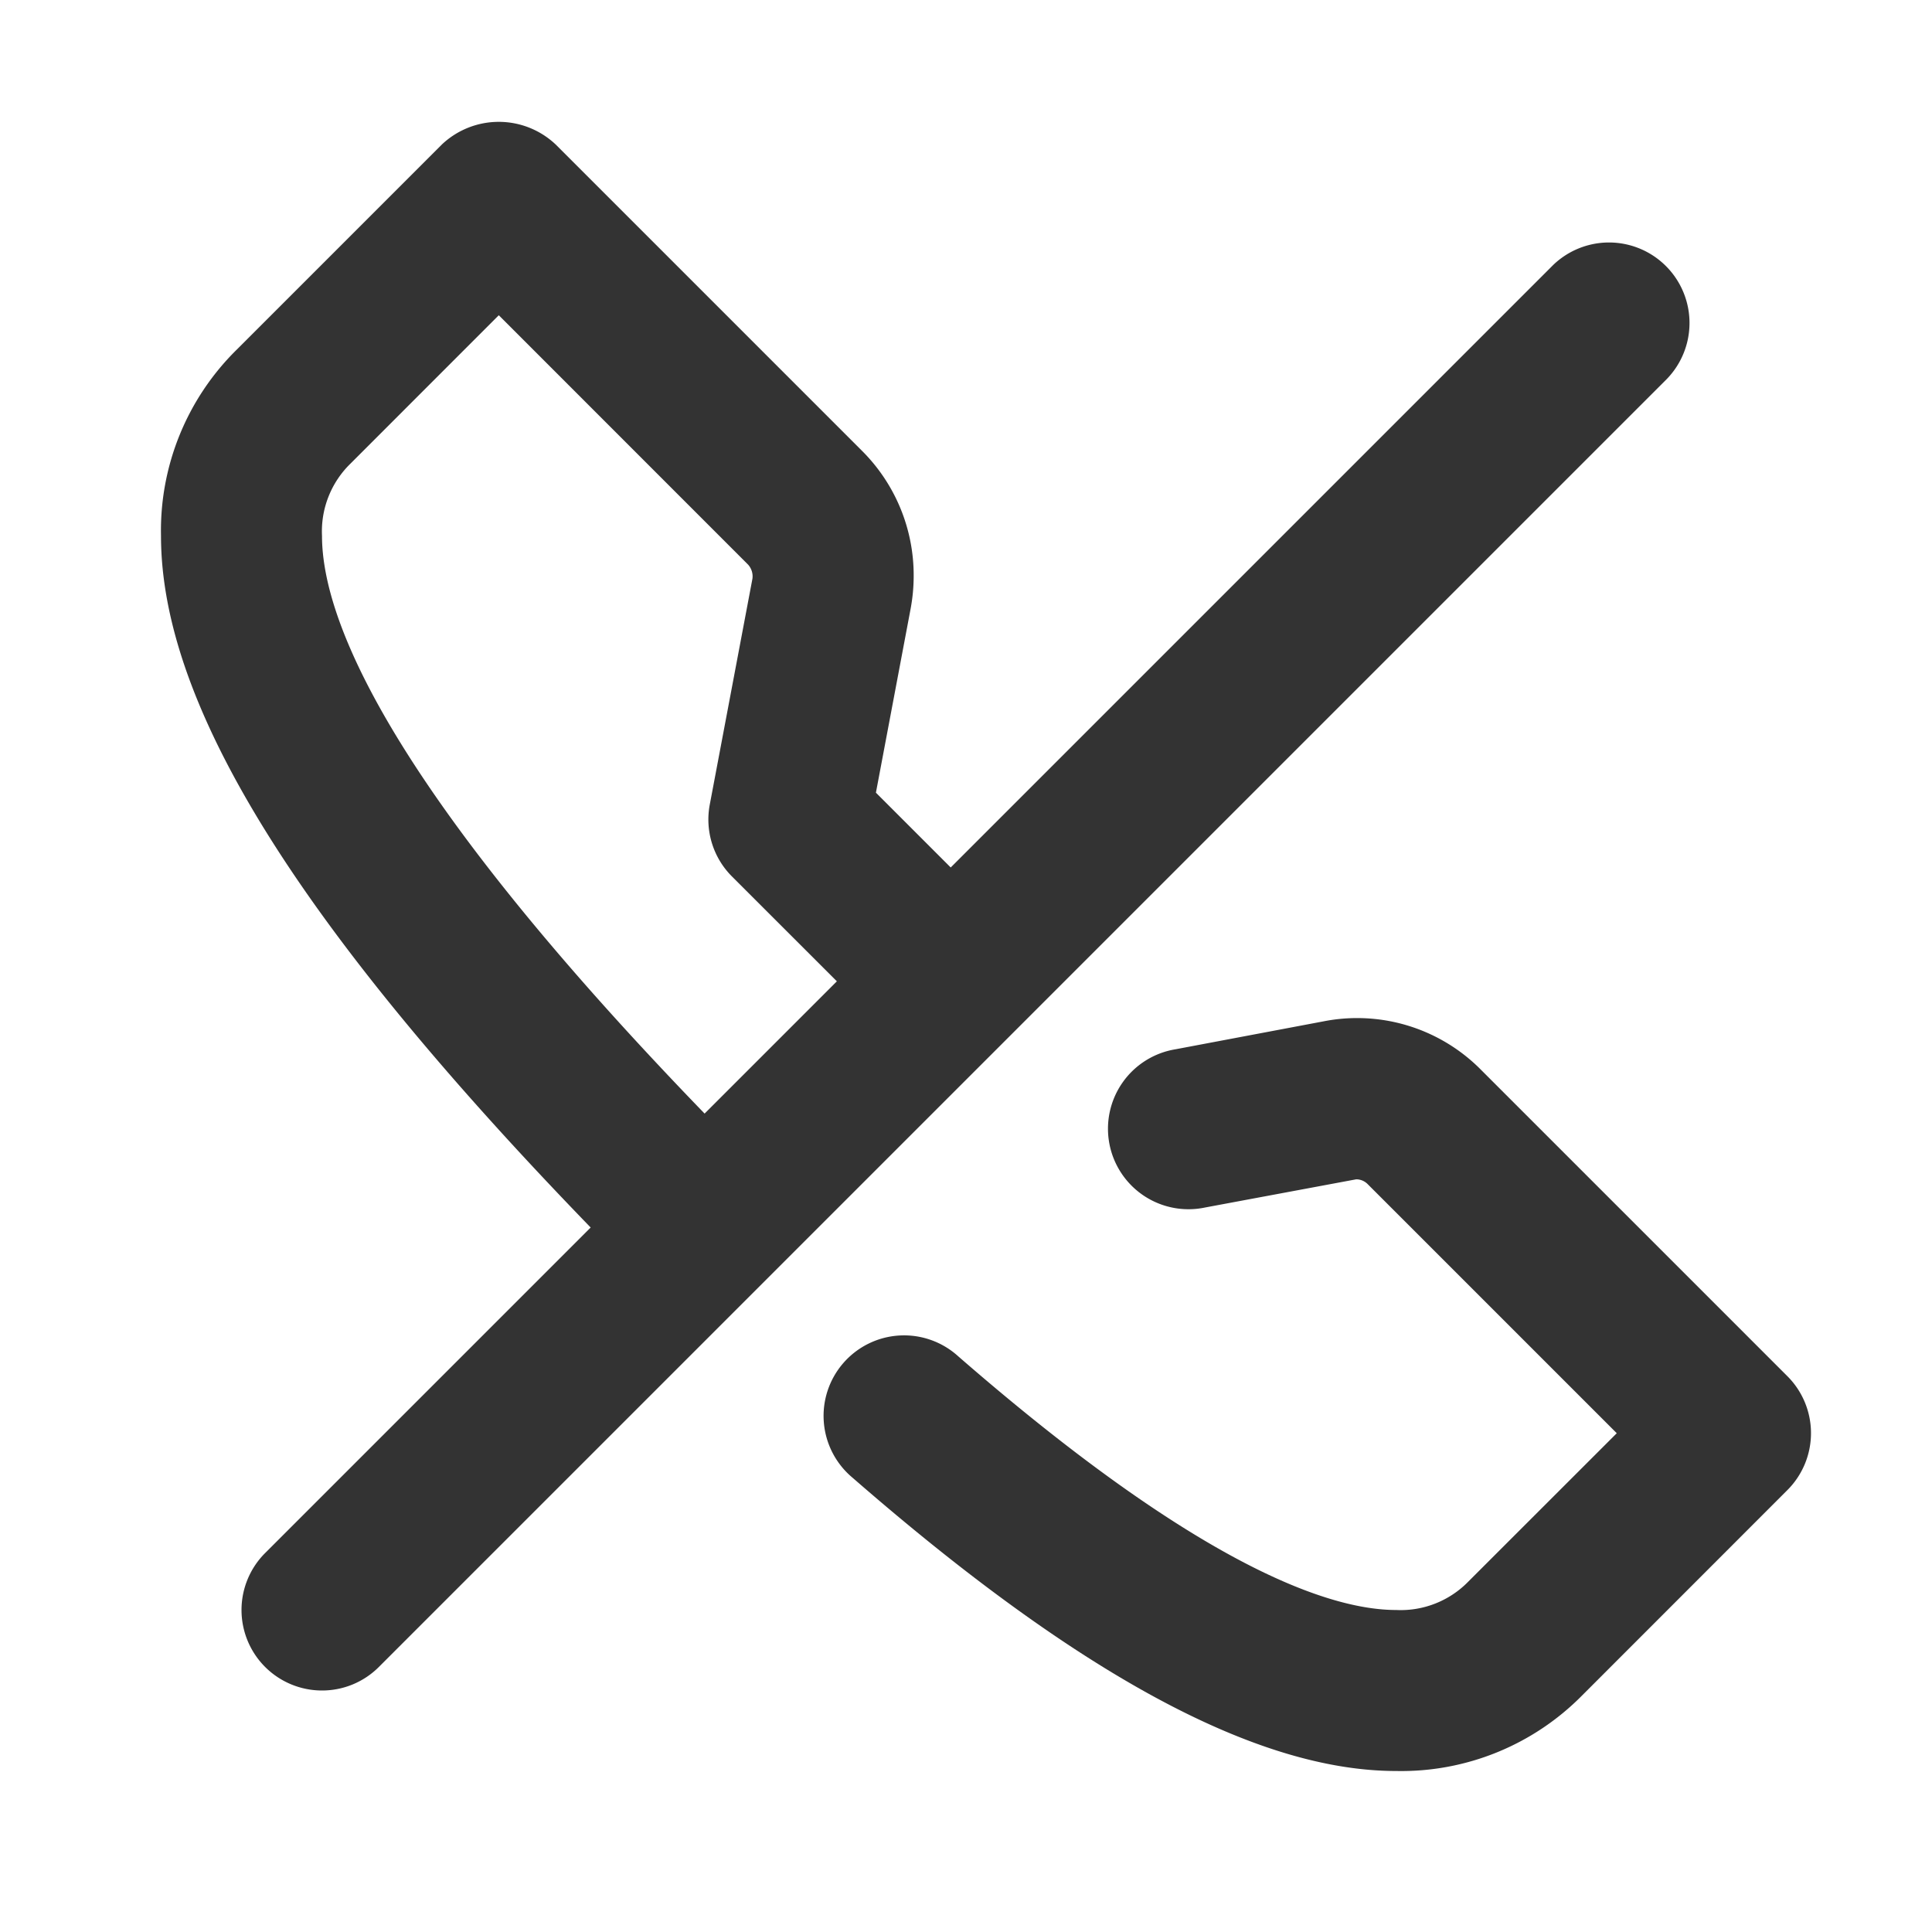 <svg id="_006_DEVICES" data-name="006_DEVICES" xmlns="http://www.w3.org/2000/svg" width="24" height="24" viewBox="0 0 24 24"><title>006_062</title><path d="M8.543,16.05a.998.998,0,0,1-.71-.296c-3.98-4.016-5.833-6.906-5.833-9.098A3.153,3.153,0,0,1,2.939,4.345l2.55-2.55a1.029,1.029,0,0,1,1.414,0l3.803,3.803a2.182,2.182,0,0,1,.644,1.555,2.22,2.22,0,0,1-.037.404l-.432,2.29,1.466,1.466a1.0 1,0,0,1-1.414,1.414L9.093,10.888a1.0 1,0,0,1-.276-.893l.53-2.806A.217.217,0,0,0,9.292,7.013L6.196,3.916,4.353,5.76a1.174,1.174,0,0,0-.353.896c0,1.09.912,3.309,5.254,7.689a1,1,0,0,1-.71,1.704Z" style="fill:#333"/><path d="M17.344,22c-1.729,0-3.938-1.191-6.753-3.643a1.0 1,0,1,1,1.313-1.508C14.896,19.453,16.514,20,17.344,20a1.173,1.173,0,0,0,.897-.354L20.084,17.804,16.989,14.709a.199.199,0,0,0-.142-.059L14.97,15a1.0 1,0,1,1-.37-1.965l1.839-.347a2.163,2.163,0,0,1,1.963.606l3.802,3.802a1.0 1,0,0,1,0,1.414l-2.55,2.551A3.155,3.155,0,0,1,17.344,22Z" style="fill:#333"/><path d="M4,21a1,1,0,0,1-.707-1.707l16-16A1.0 1,0,0,1,20.707,4.707l-16,16A.997.997,0,0,1,4,21Z" style="fill:#333"/></svg>